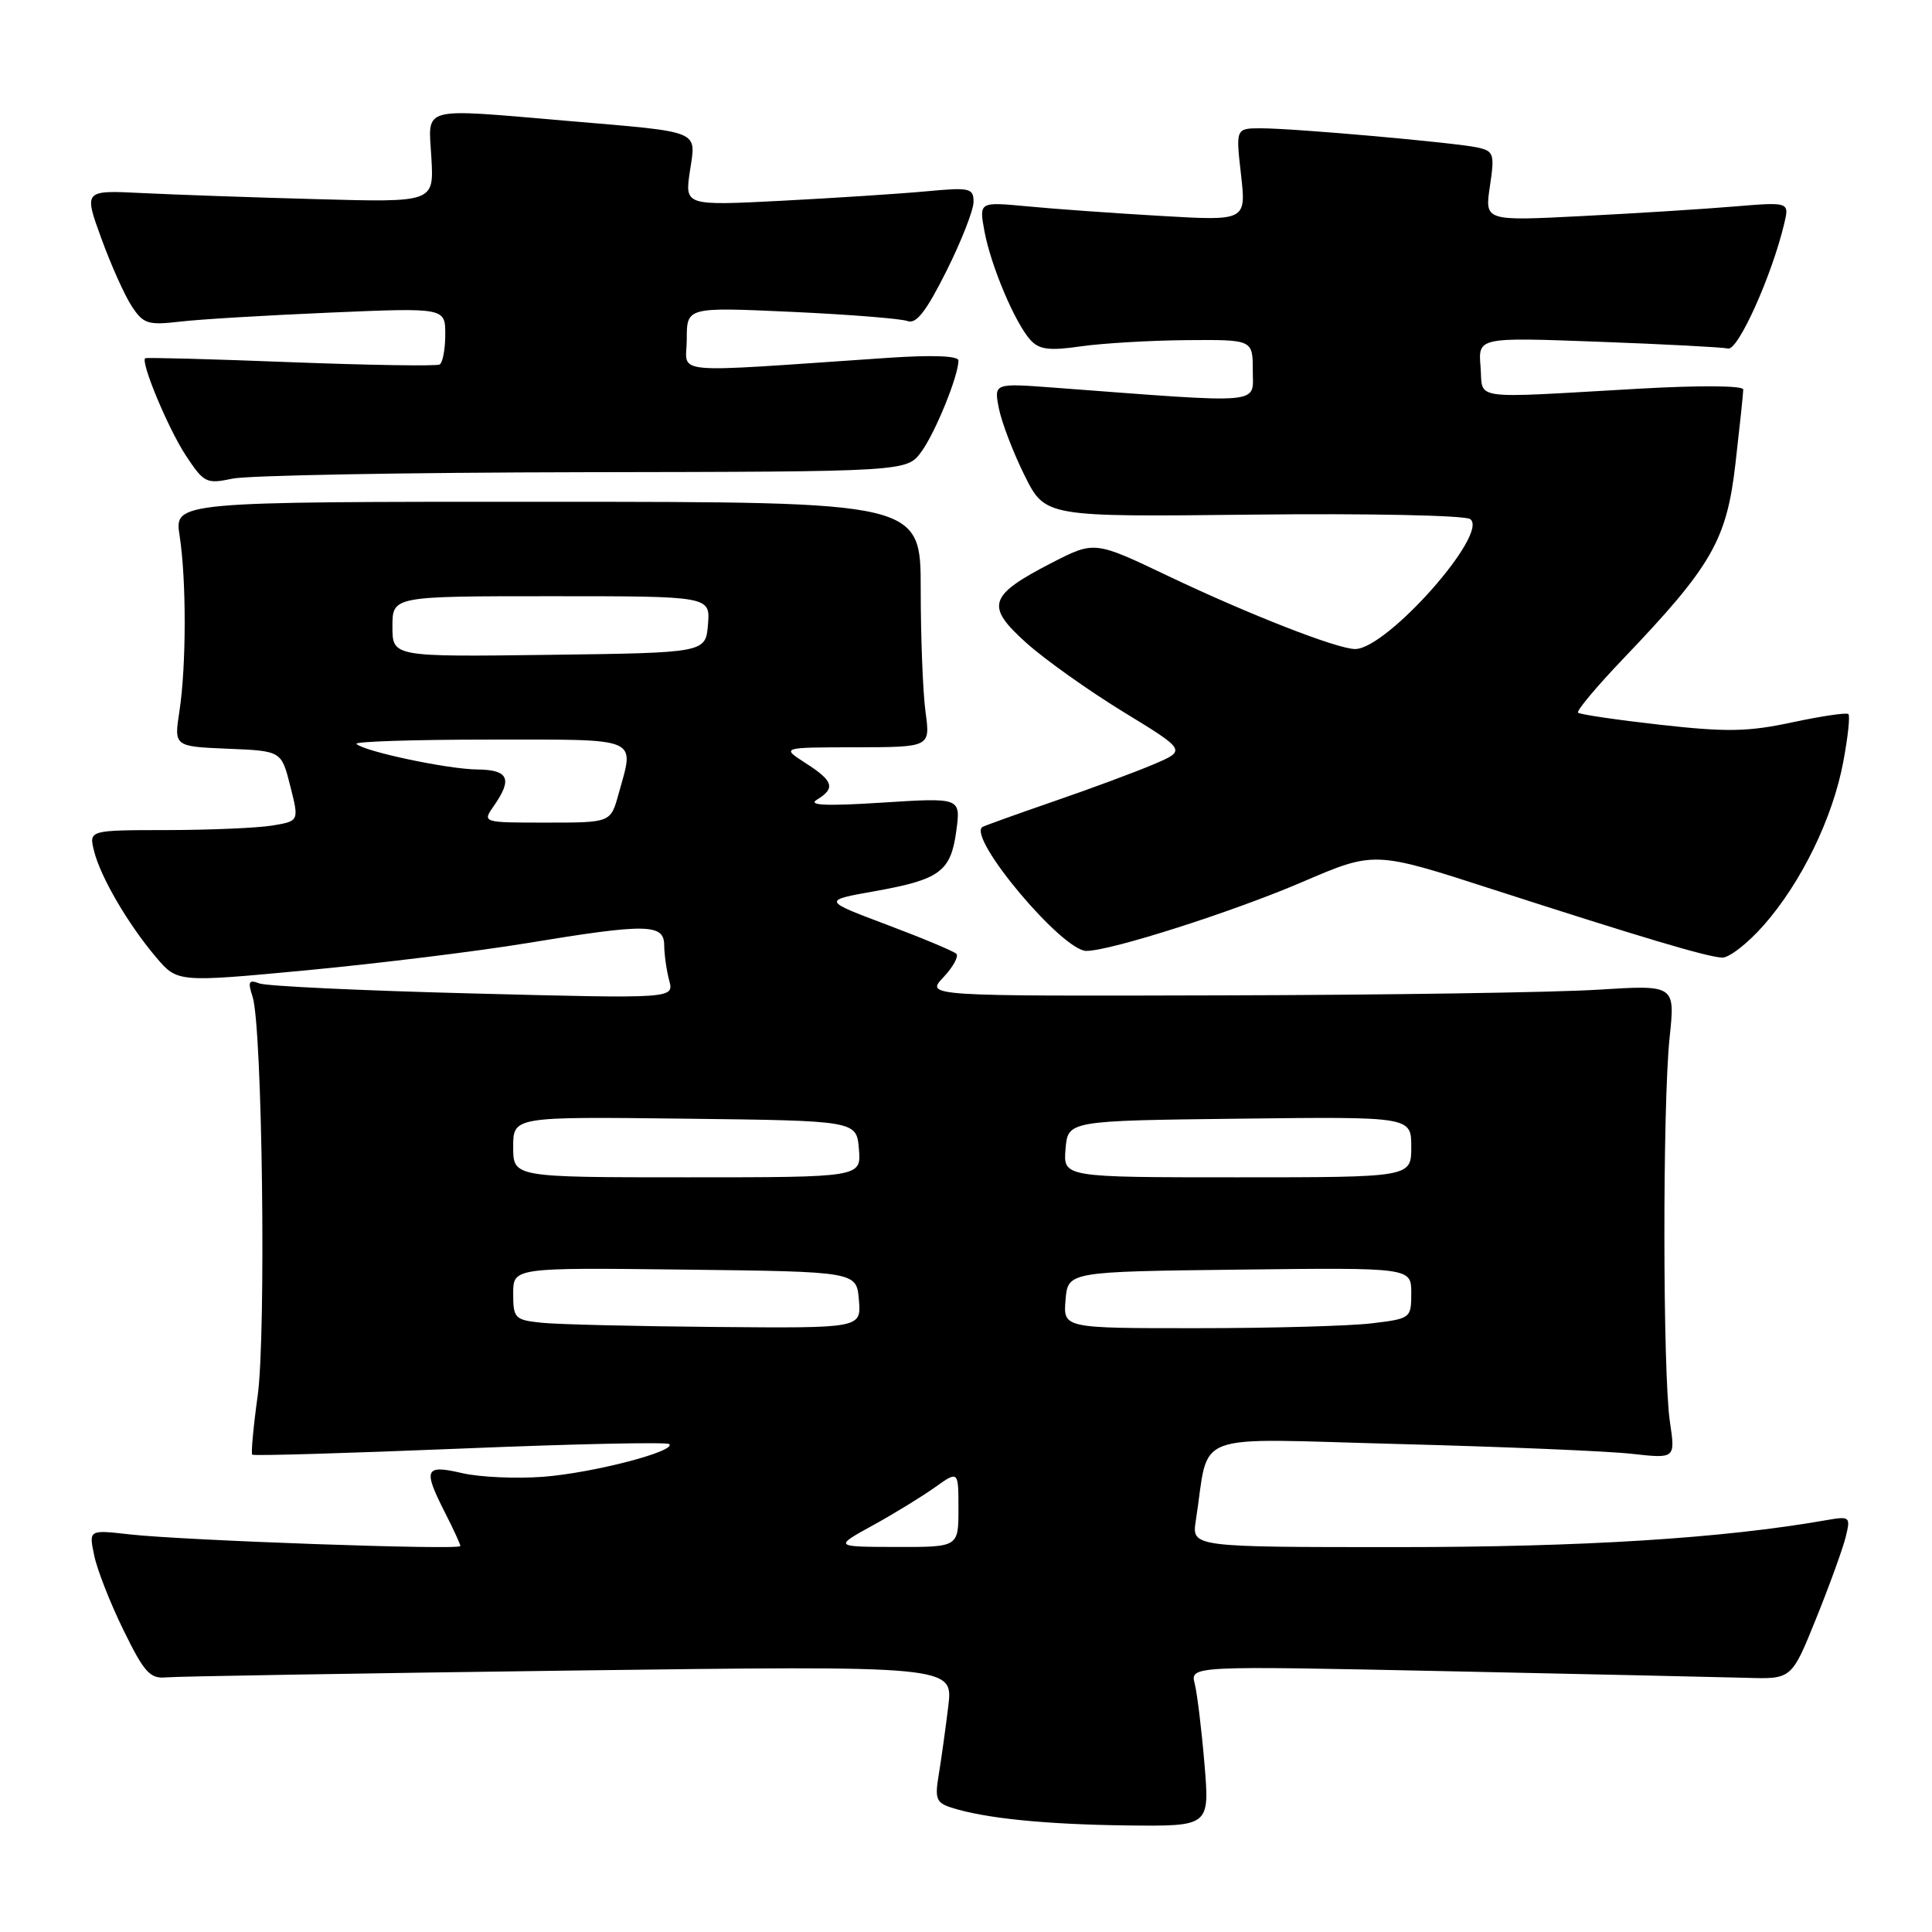 <?xml version="1.0" encoding="UTF-8" standalone="no"?>
<!DOCTYPE svg PUBLIC "-//W3C//DTD SVG 1.1//EN" "http://www.w3.org/Graphics/SVG/1.1/DTD/svg11.dtd" >
<svg xmlns="http://www.w3.org/2000/svg" xmlns:xlink="http://www.w3.org/1999/xlink" version="1.1" viewBox="0 0 256 256">
 <g >
 <path fill="currentColor"
d=" M 159.60 233.75 C 159.22 229.21 158.64 224.43 158.31 223.11 C 157.71 220.73 157.71 220.73 191.61 221.44 C 210.25 221.83 228.18 222.23 231.45 222.32 C 237.40 222.50 237.40 222.50 240.63 214.50 C 242.41 210.10 244.17 205.23 244.56 203.68 C 245.23 200.94 245.16 200.88 241.88 201.45 C 228.21 203.84 209.75 205.00 185.21 205.00 C 157.91 205.00 157.91 205.00 158.45 201.50 C 160.34 189.42 157.20 190.61 185.32 191.34 C 199.17 191.70 213.09 192.28 216.25 192.64 C 222.00 193.28 222.00 193.28 221.27 188.39 C 220.32 181.99 220.29 146.47 221.23 137.50 C 221.97 130.50 221.97 130.50 211.73 131.14 C 206.11 131.50 183.76 131.84 162.08 131.89 C 122.65 132.00 122.65 132.00 125.00 129.50 C 126.29 128.13 127.06 126.73 126.72 126.38 C 126.37 126.04 122.24 124.31 117.54 122.54 C 108.98 119.32 108.98 119.32 115.90 118.09 C 124.58 116.54 125.99 115.49 126.72 110.06 C 127.30 105.69 127.30 105.69 116.90 106.35 C 109.42 106.83 106.99 106.71 108.25 105.96 C 110.74 104.45 110.44 103.48 106.75 101.12 C 103.50 99.03 103.50 99.03 113.39 99.02 C 123.27 99.00 123.27 99.00 122.64 94.36 C 122.29 91.81 122.00 84.50 122.00 78.11 C 122.00 66.50 122.00 66.50 72.55 66.49 C 23.10 66.48 23.10 66.48 23.80 70.99 C 24.71 76.84 24.69 88.24 23.78 94.21 C 23.05 98.91 23.05 98.91 30.17 99.21 C 37.29 99.50 37.29 99.50 38.46 104.15 C 39.64 108.80 39.64 108.80 36.07 109.39 C 34.11 109.71 27.84 109.98 22.14 109.99 C 11.78 110.00 11.78 110.00 12.46 112.75 C 13.30 116.18 16.96 122.45 20.68 126.84 C 23.51 130.18 23.51 130.18 40.71 128.56 C 50.16 127.66 63.21 126.06 69.70 124.99 C 85.69 122.35 88.00 122.38 88.01 125.25 C 88.02 126.49 88.32 128.59 88.67 129.91 C 89.32 132.33 89.32 132.33 62.69 131.64 C 48.05 131.27 35.30 130.67 34.37 130.31 C 32.96 129.77 32.81 130.06 33.47 132.08 C 34.76 136.02 35.28 176.79 34.14 184.97 C 33.57 189.08 33.25 192.58 33.42 192.75 C 33.59 192.93 45.98 192.56 60.95 191.95 C 75.91 191.33 88.39 191.06 88.68 191.35 C 89.63 192.30 78.58 195.17 72.00 195.68 C 68.42 195.95 63.59 195.74 61.25 195.20 C 56.27 194.04 56.02 194.65 59.00 200.50 C 60.10 202.66 61.00 204.62 61.00 204.86 C 61.00 205.42 24.27 204.12 17.14 203.31 C 11.77 202.70 11.77 202.70 12.48 206.10 C 12.86 207.97 14.61 212.43 16.36 216.00 C 19.10 221.60 19.88 222.47 22.02 222.26 C 23.38 222.13 47.41 221.73 75.41 221.36 C 126.31 220.70 126.31 220.70 125.65 226.10 C 125.29 229.07 124.72 233.14 124.39 235.15 C 123.85 238.35 124.05 238.88 126.10 239.53 C 130.55 240.95 138.57 241.75 149.39 241.88 C 160.29 242.00 160.29 242.00 159.60 233.75 Z  M 233.70 122.60 C 238.70 116.92 242.87 108.35 244.25 100.91 C 244.86 97.67 245.16 94.84 244.92 94.62 C 244.69 94.39 241.35 94.89 237.50 95.71 C 231.64 96.97 228.79 97.02 220.02 96.04 C 214.25 95.39 209.34 94.67 209.10 94.43 C 208.86 94.20 211.57 90.96 215.12 87.25 C 226.83 74.99 228.80 71.57 229.96 61.40 C 230.52 56.51 230.99 52.10 230.99 51.61 C 231.00 51.09 225.21 51.05 217.25 51.50 C 194.36 52.80 196.55 53.10 196.18 48.59 C 195.86 44.69 195.86 44.69 211.73 45.28 C 220.46 45.60 228.22 46.01 228.98 46.18 C 230.30 46.49 234.79 36.50 236.42 29.63 C 237.10 26.76 237.10 26.76 229.80 27.36 C 225.78 27.70 216.70 28.27 209.61 28.63 C 196.73 29.29 196.73 29.29 197.42 24.68 C 198.06 20.41 197.94 20.03 195.81 19.55 C 192.87 18.90 171.59 17.01 167.12 17.00 C 163.74 17.00 163.74 17.00 164.44 23.13 C 165.13 29.27 165.13 29.27 153.81 28.61 C 147.59 28.25 139.63 27.68 136.11 27.34 C 129.73 26.74 129.73 26.74 130.44 30.62 C 131.29 35.21 134.48 42.77 136.53 45.04 C 137.70 46.33 139.02 46.50 143.24 45.89 C 146.13 45.48 152.44 45.11 157.25 45.07 C 166.00 45.00 166.00 45.00 166.00 49.11 C 166.00 53.65 167.88 53.49 139.60 51.36 C 131.70 50.77 131.70 50.77 132.36 54.13 C 132.73 55.98 134.26 59.98 135.76 63.00 C 138.50 68.50 138.50 68.50 166.00 68.19 C 181.18 68.02 194.08 68.28 194.80 68.78 C 197.42 70.59 183.79 86.00 179.56 86.00 C 177.20 86.00 165.48 81.42 154.76 76.31 C 145.03 71.67 145.03 71.67 139.36 74.58 C 130.96 78.91 130.53 80.29 136.00 85.19 C 138.47 87.41 144.26 91.52 148.85 94.33 C 157.20 99.43 157.20 99.43 152.85 101.28 C 150.46 102.30 144.45 104.53 139.50 106.23 C 134.55 107.94 130.35 109.45 130.16 109.59 C 128.21 111.06 140.76 126.00 143.95 126.00 C 147.15 126.00 163.30 120.85 172.63 116.84 C 182.12 112.77 182.12 112.77 197.81 117.85 C 217.58 124.23 226.05 126.76 228.17 126.89 C 229.08 126.95 231.57 125.02 233.70 122.60 Z  M 77.33 62.57 C 120.16 62.50 120.16 62.50 122.09 59.85 C 123.95 57.30 127.00 49.79 127.00 47.77 C 127.00 47.15 123.55 47.02 117.75 47.41 C 87.90 49.43 91.00 49.72 91.00 44.95 C 91.00 40.69 91.00 40.69 104.85 41.32 C 112.47 41.67 119.40 42.22 120.25 42.54 C 121.40 42.98 122.72 41.28 125.40 35.93 C 127.38 31.97 129.00 27.84 129.00 26.75 C 129.00 24.92 128.51 24.81 122.75 25.35 C 119.31 25.67 110.70 26.23 103.62 26.60 C 90.73 27.26 90.73 27.26 91.42 22.66 C 92.24 17.18 93.13 17.55 75.33 16.03 C 55.39 14.34 56.76 13.97 57.16 20.91 C 57.50 26.82 57.50 26.82 42.00 26.39 C 33.47 26.16 23.04 25.79 18.80 25.58 C 11.10 25.20 11.10 25.20 13.42 31.57 C 14.69 35.07 16.50 39.11 17.44 40.55 C 18.99 42.92 19.60 43.11 23.83 42.62 C 26.40 42.31 35.36 41.78 43.75 41.42 C 59.00 40.77 59.00 40.77 59.00 44.33 C 59.00 46.28 58.66 48.07 58.25 48.30 C 57.84 48.53 48.95 48.39 38.50 47.99 C 28.05 47.58 19.38 47.35 19.24 47.47 C 18.61 48.00 22.31 56.84 24.62 60.35 C 27.03 64.00 27.34 64.15 30.83 63.42 C 32.85 62.99 53.77 62.61 77.33 62.57 Z  M 115.63 202.13 C 118.46 200.58 122.17 198.30 123.88 197.08 C 127.00 194.86 127.00 194.86 127.00 199.93 C 127.00 205.00 127.00 205.00 118.75 204.98 C 110.50 204.96 110.50 204.96 115.63 202.13 Z  M 71.75 175.27 C 68.22 174.90 68.00 174.68 68.00 171.42 C 68.00 167.96 68.00 167.96 90.75 168.23 C 113.50 168.50 113.50 168.50 113.81 172.25 C 114.12 176.00 114.12 176.00 94.81 175.83 C 84.19 175.74 73.81 175.49 71.75 175.27 Z  M 141.19 172.25 C 141.50 168.50 141.50 168.50 164.25 168.23 C 187.00 167.96 187.00 167.96 187.00 171.34 C 187.00 174.67 186.92 174.73 181.75 175.35 C 178.86 175.70 168.49 175.99 158.69 175.99 C 140.88 176.00 140.88 176.00 141.19 172.25 Z  M 68.00 151.98 C 68.00 147.96 68.00 147.96 90.75 148.23 C 113.50 148.50 113.50 148.50 113.81 152.25 C 114.12 156.00 114.12 156.00 91.06 156.00 C 68.00 156.00 68.00 156.00 68.00 151.98 Z  M 141.19 152.25 C 141.50 148.50 141.50 148.50 164.25 148.23 C 187.00 147.96 187.00 147.96 187.00 151.98 C 187.00 156.00 187.00 156.00 163.94 156.00 C 140.88 156.00 140.88 156.00 141.19 152.25 Z  M 65.44 106.78 C 67.94 103.21 67.39 102.00 63.25 101.96 C 59.37 101.93 48.23 99.57 47.23 98.57 C 46.92 98.26 54.84 98.00 64.83 98.00 C 85.12 98.00 84.08 97.56 81.95 105.25 C 80.91 109.00 80.91 109.00 72.40 109.00 C 63.89 109.00 63.89 109.00 65.44 106.78 Z  M 52.00 83.02 C 52.00 79.00 52.00 79.00 73.06 79.00 C 94.12 79.00 94.12 79.00 93.81 82.75 C 93.50 86.50 93.50 86.50 72.75 86.77 C 52.00 87.04 52.00 87.04 52.00 83.02 Z "/>
</g>
</svg>